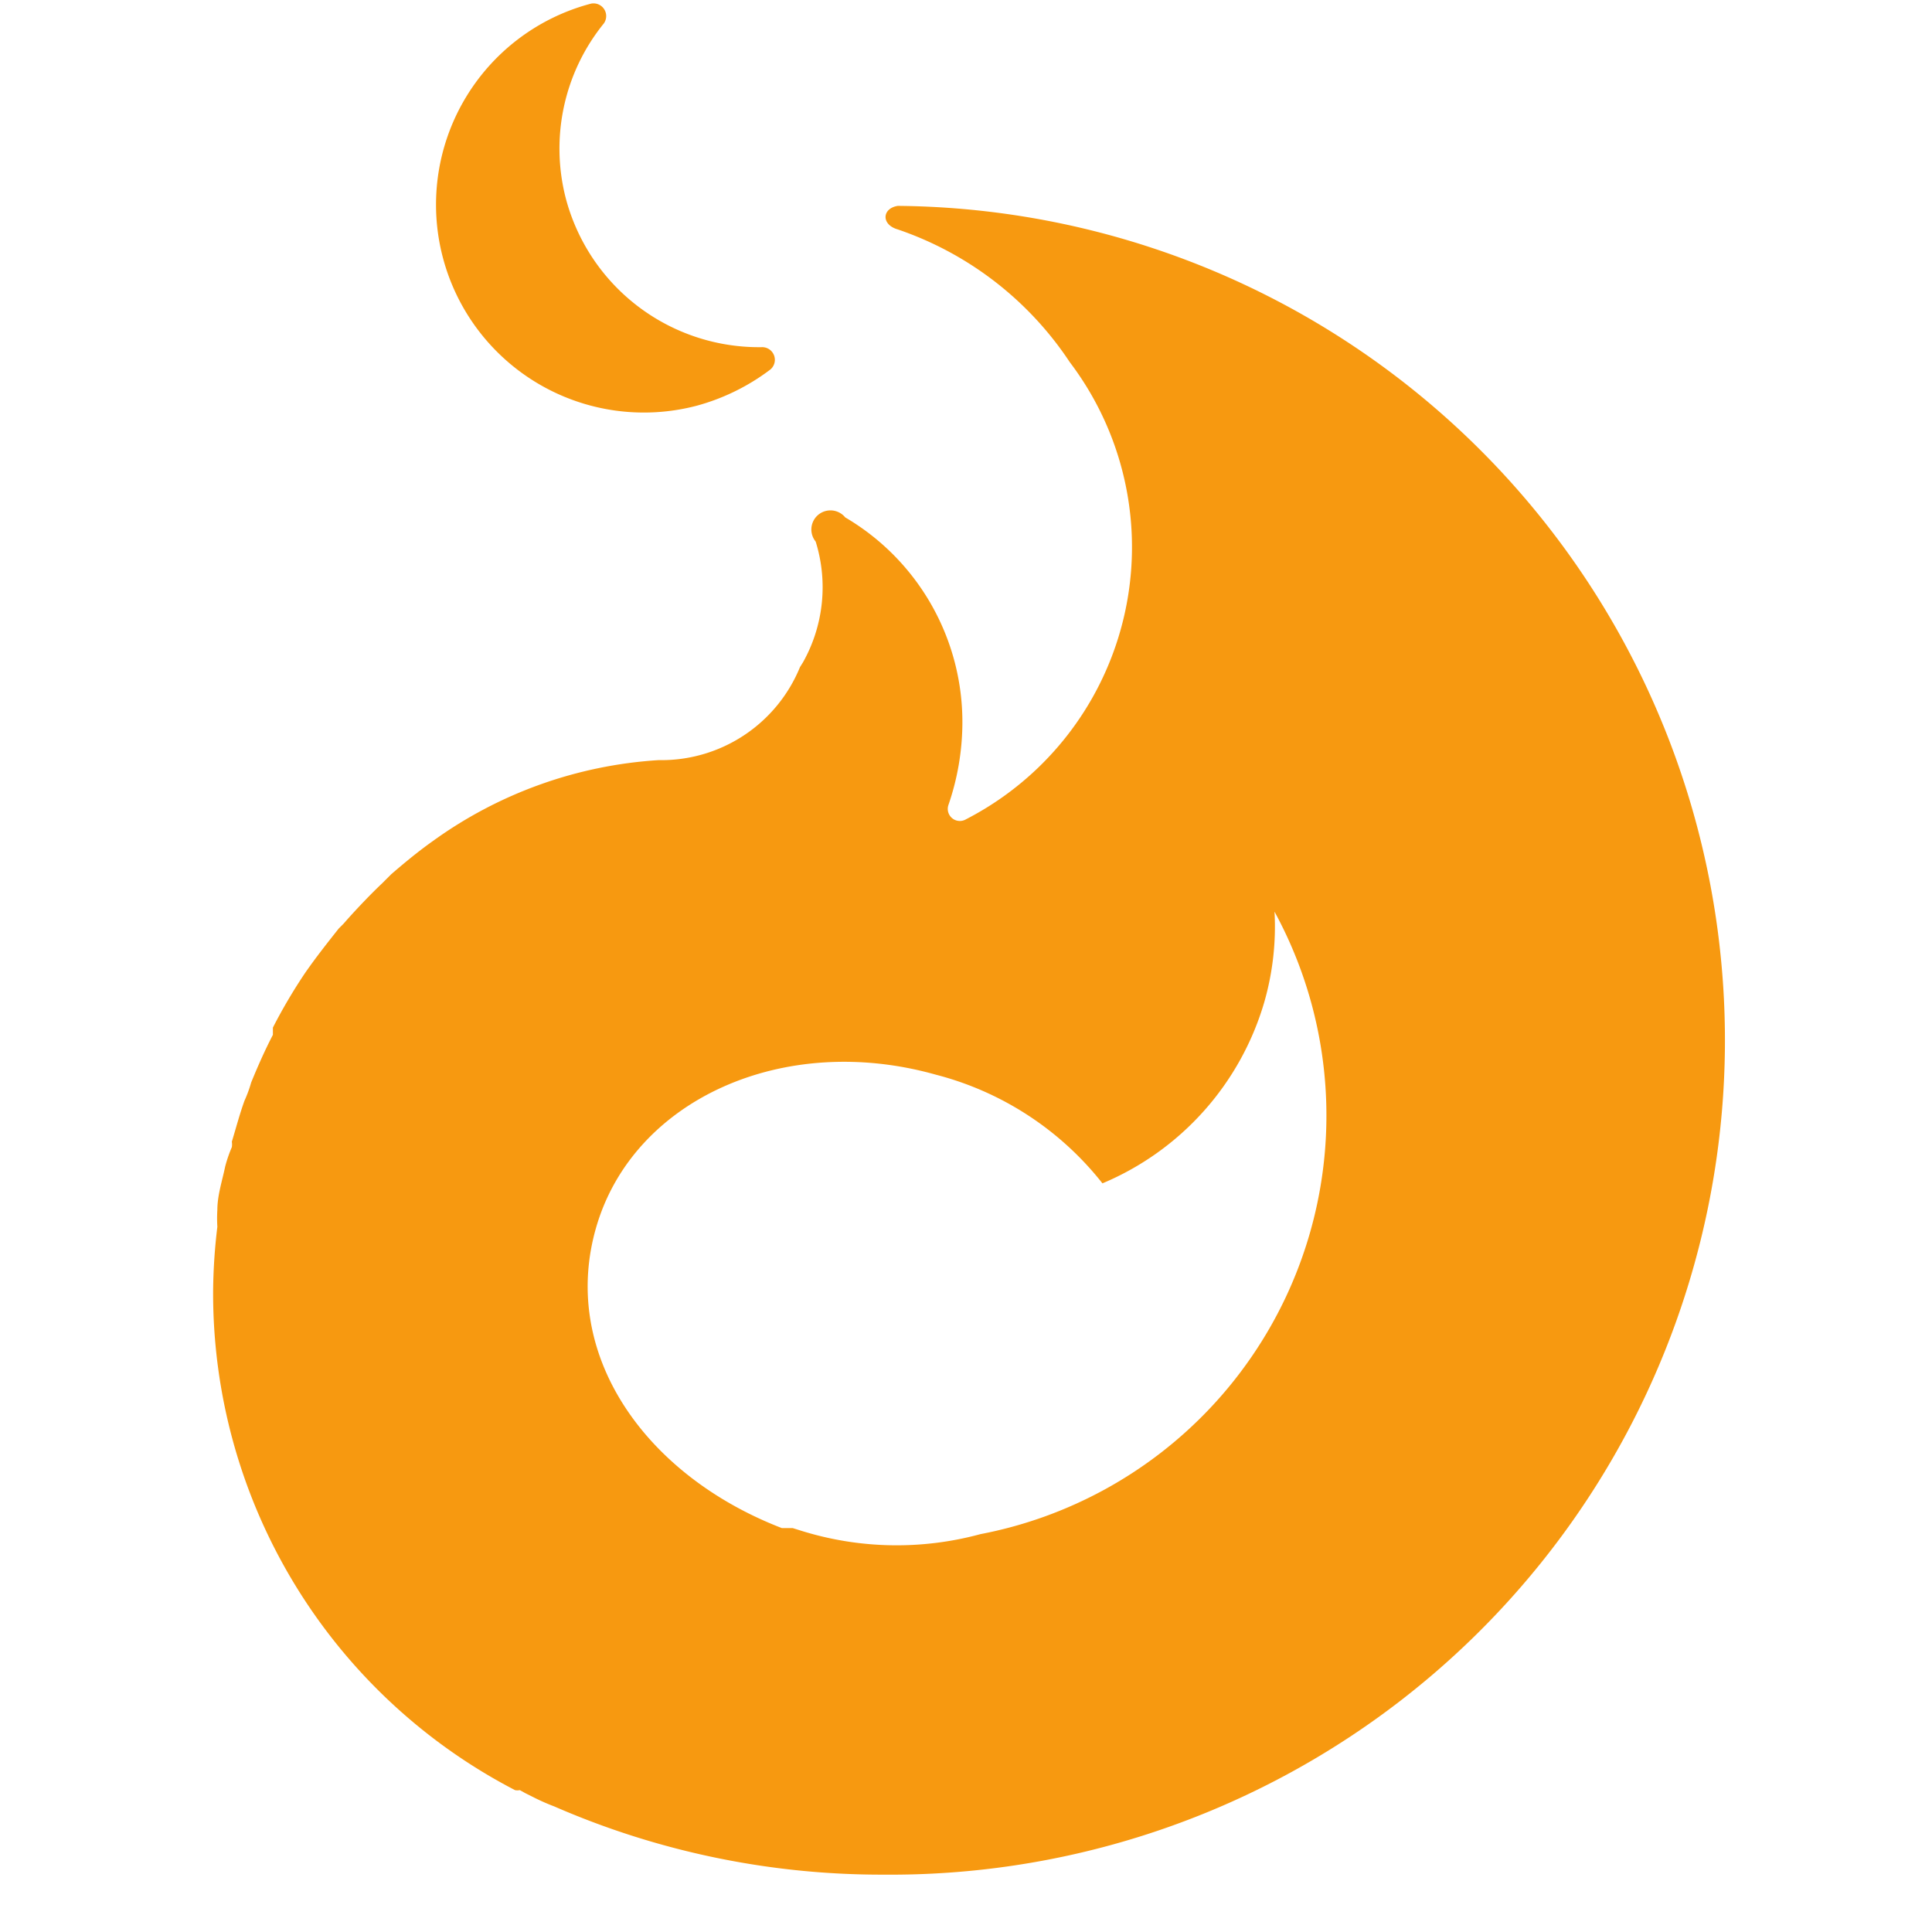 <svg class="text-black inline-block ml-2 text-sm" xmlns="http://www.w3.org/2000/svg" xmlns:xlink="http://www.w3.org/1999/xlink" aria-hidden="true" focusable="false" role="img" preserveAspectRatio="xMidYMid meet" width="1em" height="1em" viewBox="0 0 32 32"><path d="M12.76,6.12a3.57,3.57,0,0,1-1.22.6A3.44,3.44,0,0,1,9.79.06.21.21,0,0,1,10,.39a3.29,3.29,0,0,0-.63,2.89,3.31,3.31,0,0,0,3.26,2.47A.21.21,0,0,1,12.76,6.12ZM14.87,3.8c-.28-.08-.26-.35,0-.39a13.82,13.82,0,0,1-.24,27.64,13.56,13.56,0,0,1-5.45-1.13,3.49,3.49,0,0,1-.34-.15l-.14-.07-.09-.05a.2.2,0,0,1-.08,0,9.27,9.27,0,0,1-5-8.27,9.43,9.43,0,0,1,.07-1.06,2.36,2.36,0,0,1,0-.28v0h0c0-.24.08-.48.13-.72A2.27,2.27,0,0,1,3.84,19a.29.29,0,0,0,0-.09h0c.07-.23.13-.46.21-.68a2.09,2.09,0,0,0,.11-.3h0c.11-.27.23-.54.36-.79l0-.06,0-.06a8.86,8.86,0,0,1,.53-.9l0,0,0,0c.18-.26.37-.5.56-.74l.08-.08.07-.08c.18-.2.38-.41.57-.59l.15-.15c.22-.19.45-.38.69-.55l0,0,0,0a7.14,7.14,0,0,1,3.74-1.34,2.48,2.48,0,0,0,2.34-1.54l.05-.08a2.54,2.54,0,0,0,.21-2A.21.21,0,0,1,14,8.57,3.93,3.93,0,0,1,15.94,12a4.22,4.22,0,0,1-.23,1.33.2.2,0,0,0,.29.24A5.07,5.07,0,0,0,17.72,6,5.57,5.57,0,0,0,14.87,3.8Zm1.37,21.61A7.06,7.06,0,0,0,21.11,15.1a4.53,4.53,0,0,1-.17,1.5,4.68,4.68,0,0,1-2.68,3A5.15,5.15,0,0,0,15.5,17.8c-2.52-.71-5,.41-5.62,2.51s.79,4.12,3.07,5v0l.09,0,.09,0,0,0,.16.05A5.3,5.3,0,0,0,16.24,25.41Z" fill="#f79910" fill-rule="evenodd"></path></svg>